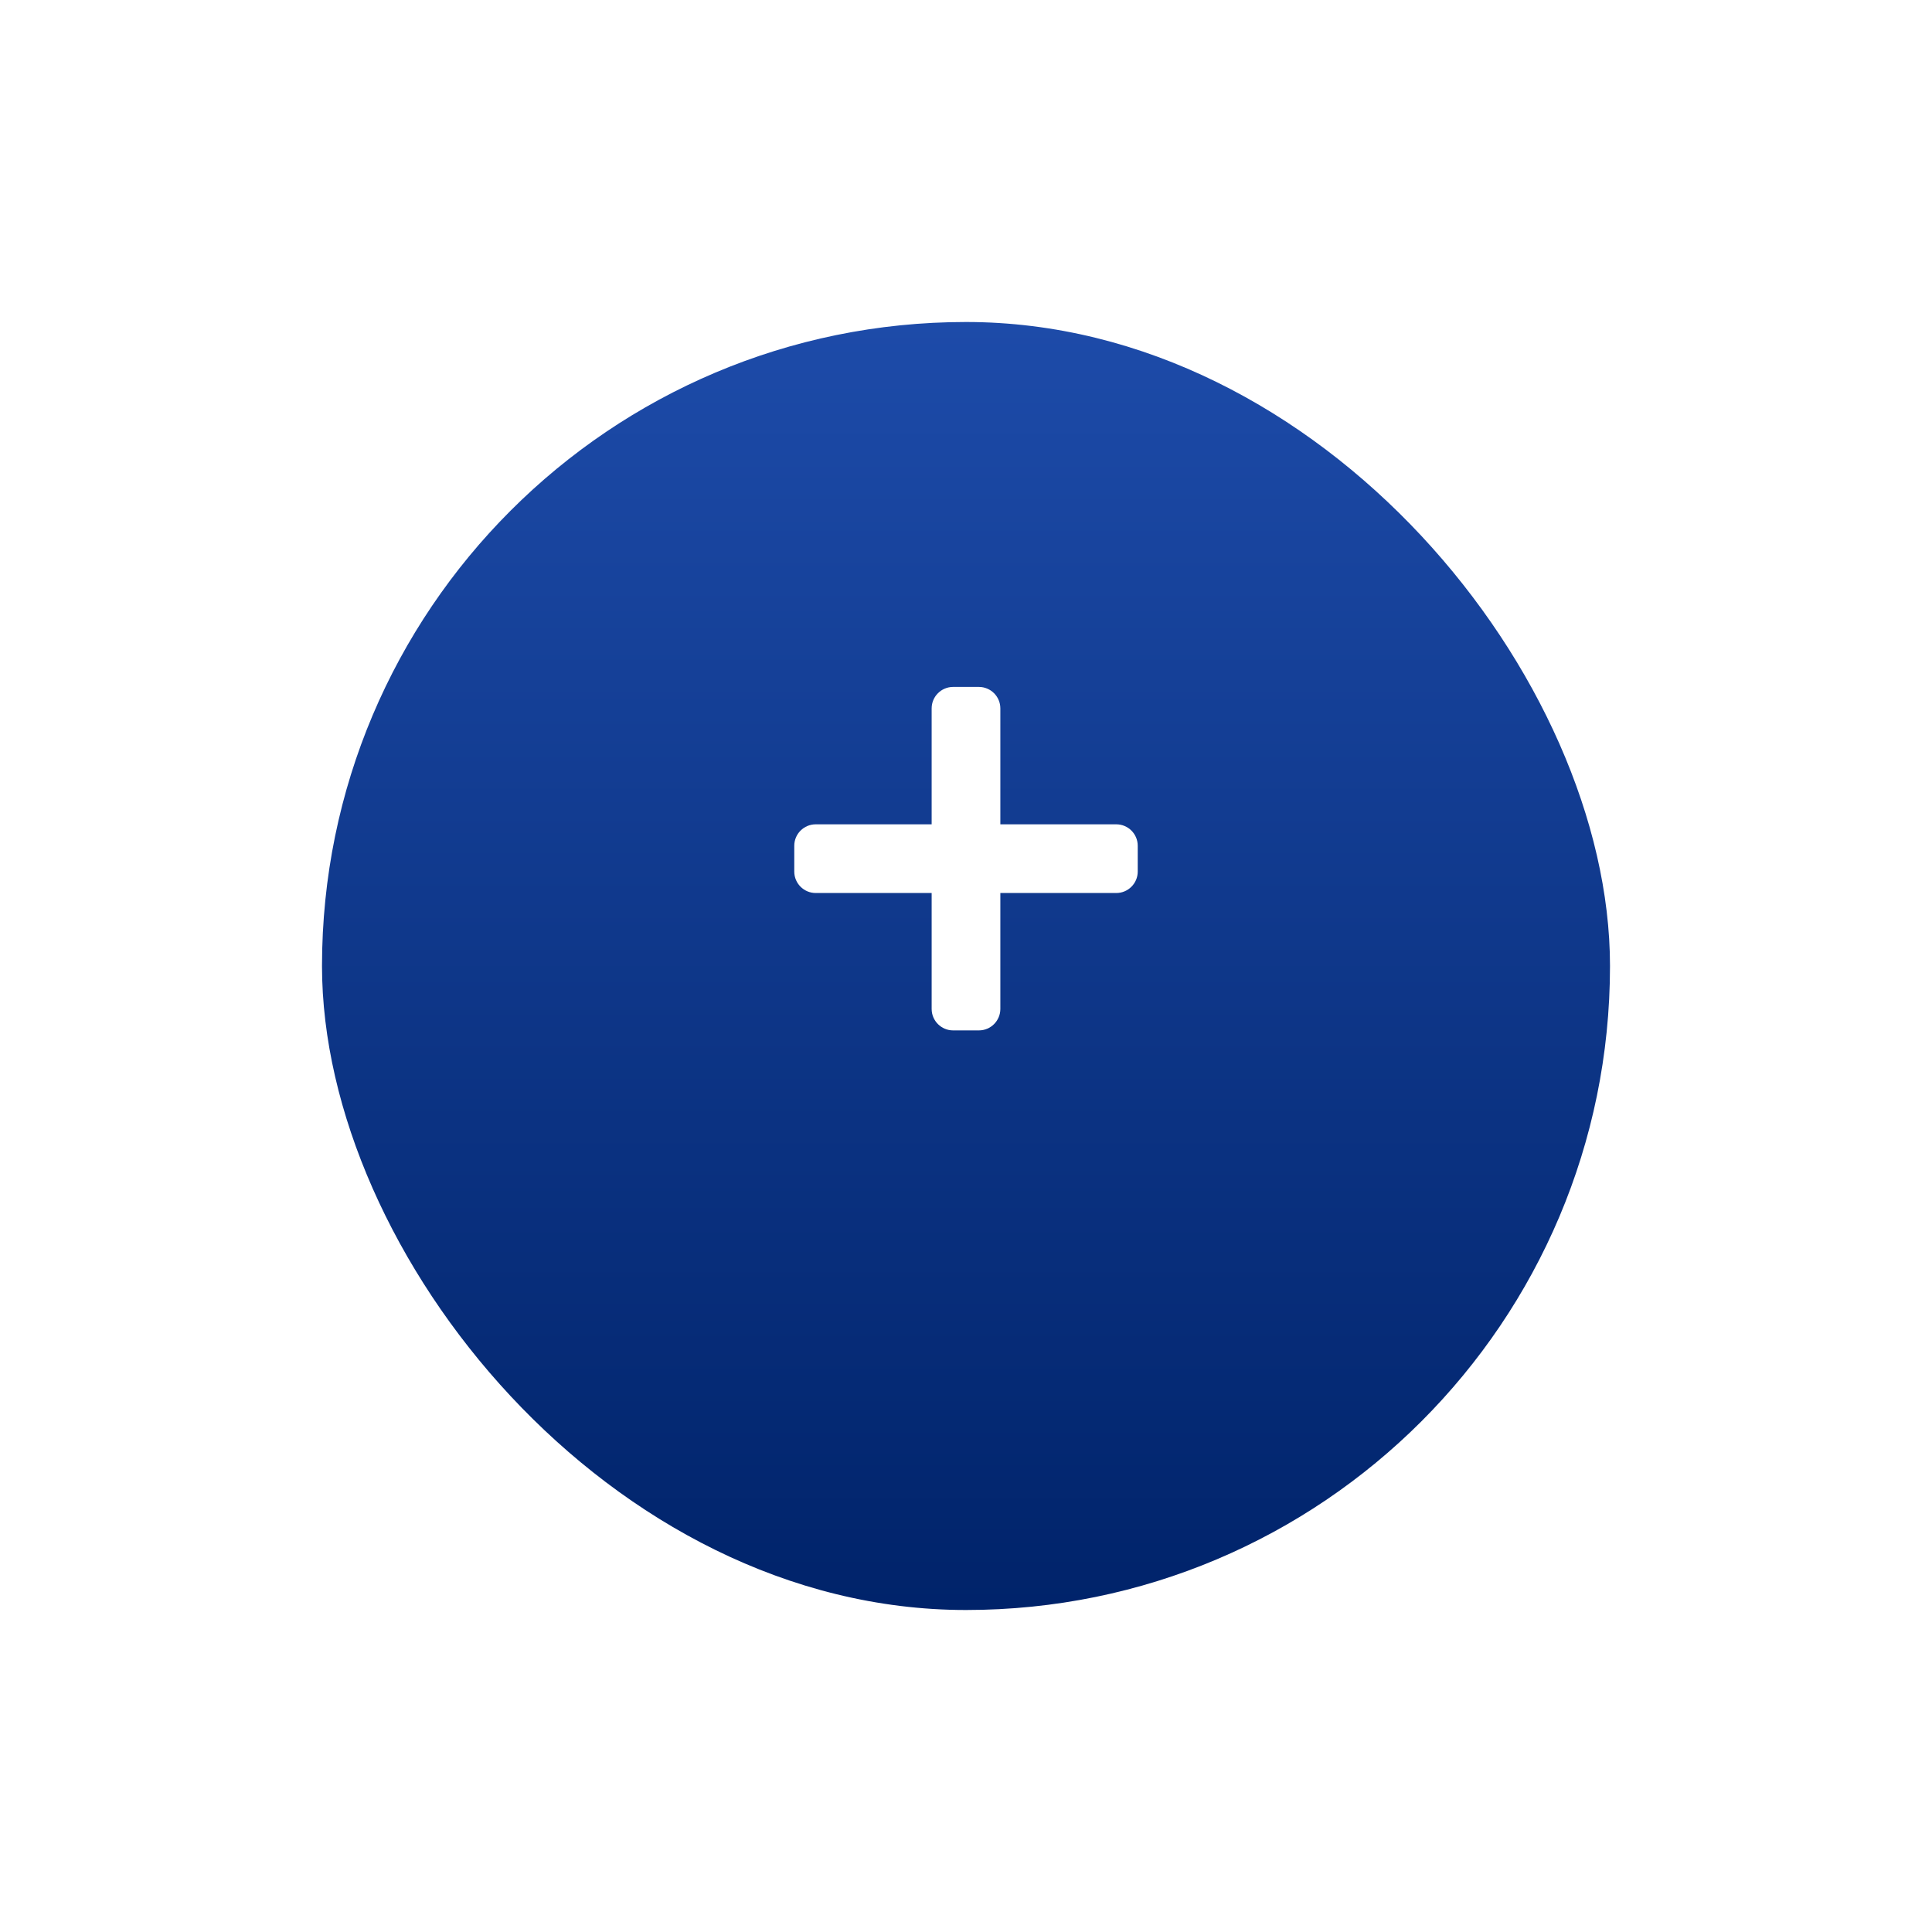<svg width="90" height="90" viewBox="0 0 90 90" fill="none" xmlns="http://www.w3.org/2000/svg">
<g filter="url(#filter0_d)">
<rect x="15" y="10" width="60" height="60" rx="30" fill="url(#paint0_linear)"/>
</g>
<path fill-rule="evenodd" clip-rule="evenodd" d="M44.4 32C43.848 32 43.4 32.448 43.4 33V38.4H38C37.448 38.4 37 38.848 37 39.4V40.6C37 41.152 37.448 41.6 38 41.6H43.4V47C43.4 47.552 43.848 48 44.4 48H45.6C46.152 48 46.6 47.552 46.6 47V41.6H52C52.552 41.6 53 41.152 53 40.6V39.4C53 38.848 52.552 38.4 52 38.4H46.6V33C46.6 32.448 46.152 32 45.6 32H44.4Z" fill="white"/>
<defs>
<filter id="filter0_d" x="0" y="0" width="90" height="90" filterUnits="userSpaceOnUse" color-interpolation-filters="sRGB">
<feFlood flood-opacity="0" result="BackgroundImageFix"/>
<feColorMatrix in="SourceAlpha" type="matrix" values="0 0 0 0 0 0 0 0 0 0 0 0 0 0 0 0 0 0 127 0"/>
<feOffset dy="5"/>
<feGaussianBlur stdDeviation="7.5"/>
<feColorMatrix type="matrix" values="0 0 0 0 0.114 0 0 0 0 0.294 0 0 0 0 0.663 0 0 0 0.3 0"/>
<feBlend mode="normal" in2="BackgroundImageFix" result="effect1_dropShadow"/>
<feBlend mode="normal" in="SourceGraphic" in2="effect1_dropShadow" result="shape"/>
</filter>
<linearGradient id="paint0_linear" x1="45" y1="10" x2="45" y2="70" gradientUnits="userSpaceOnUse">
<stop stop-color="#1D4BA9"/>
<stop offset="1" stop-color="#00236A"/>
</linearGradient>
</defs>
</svg>
